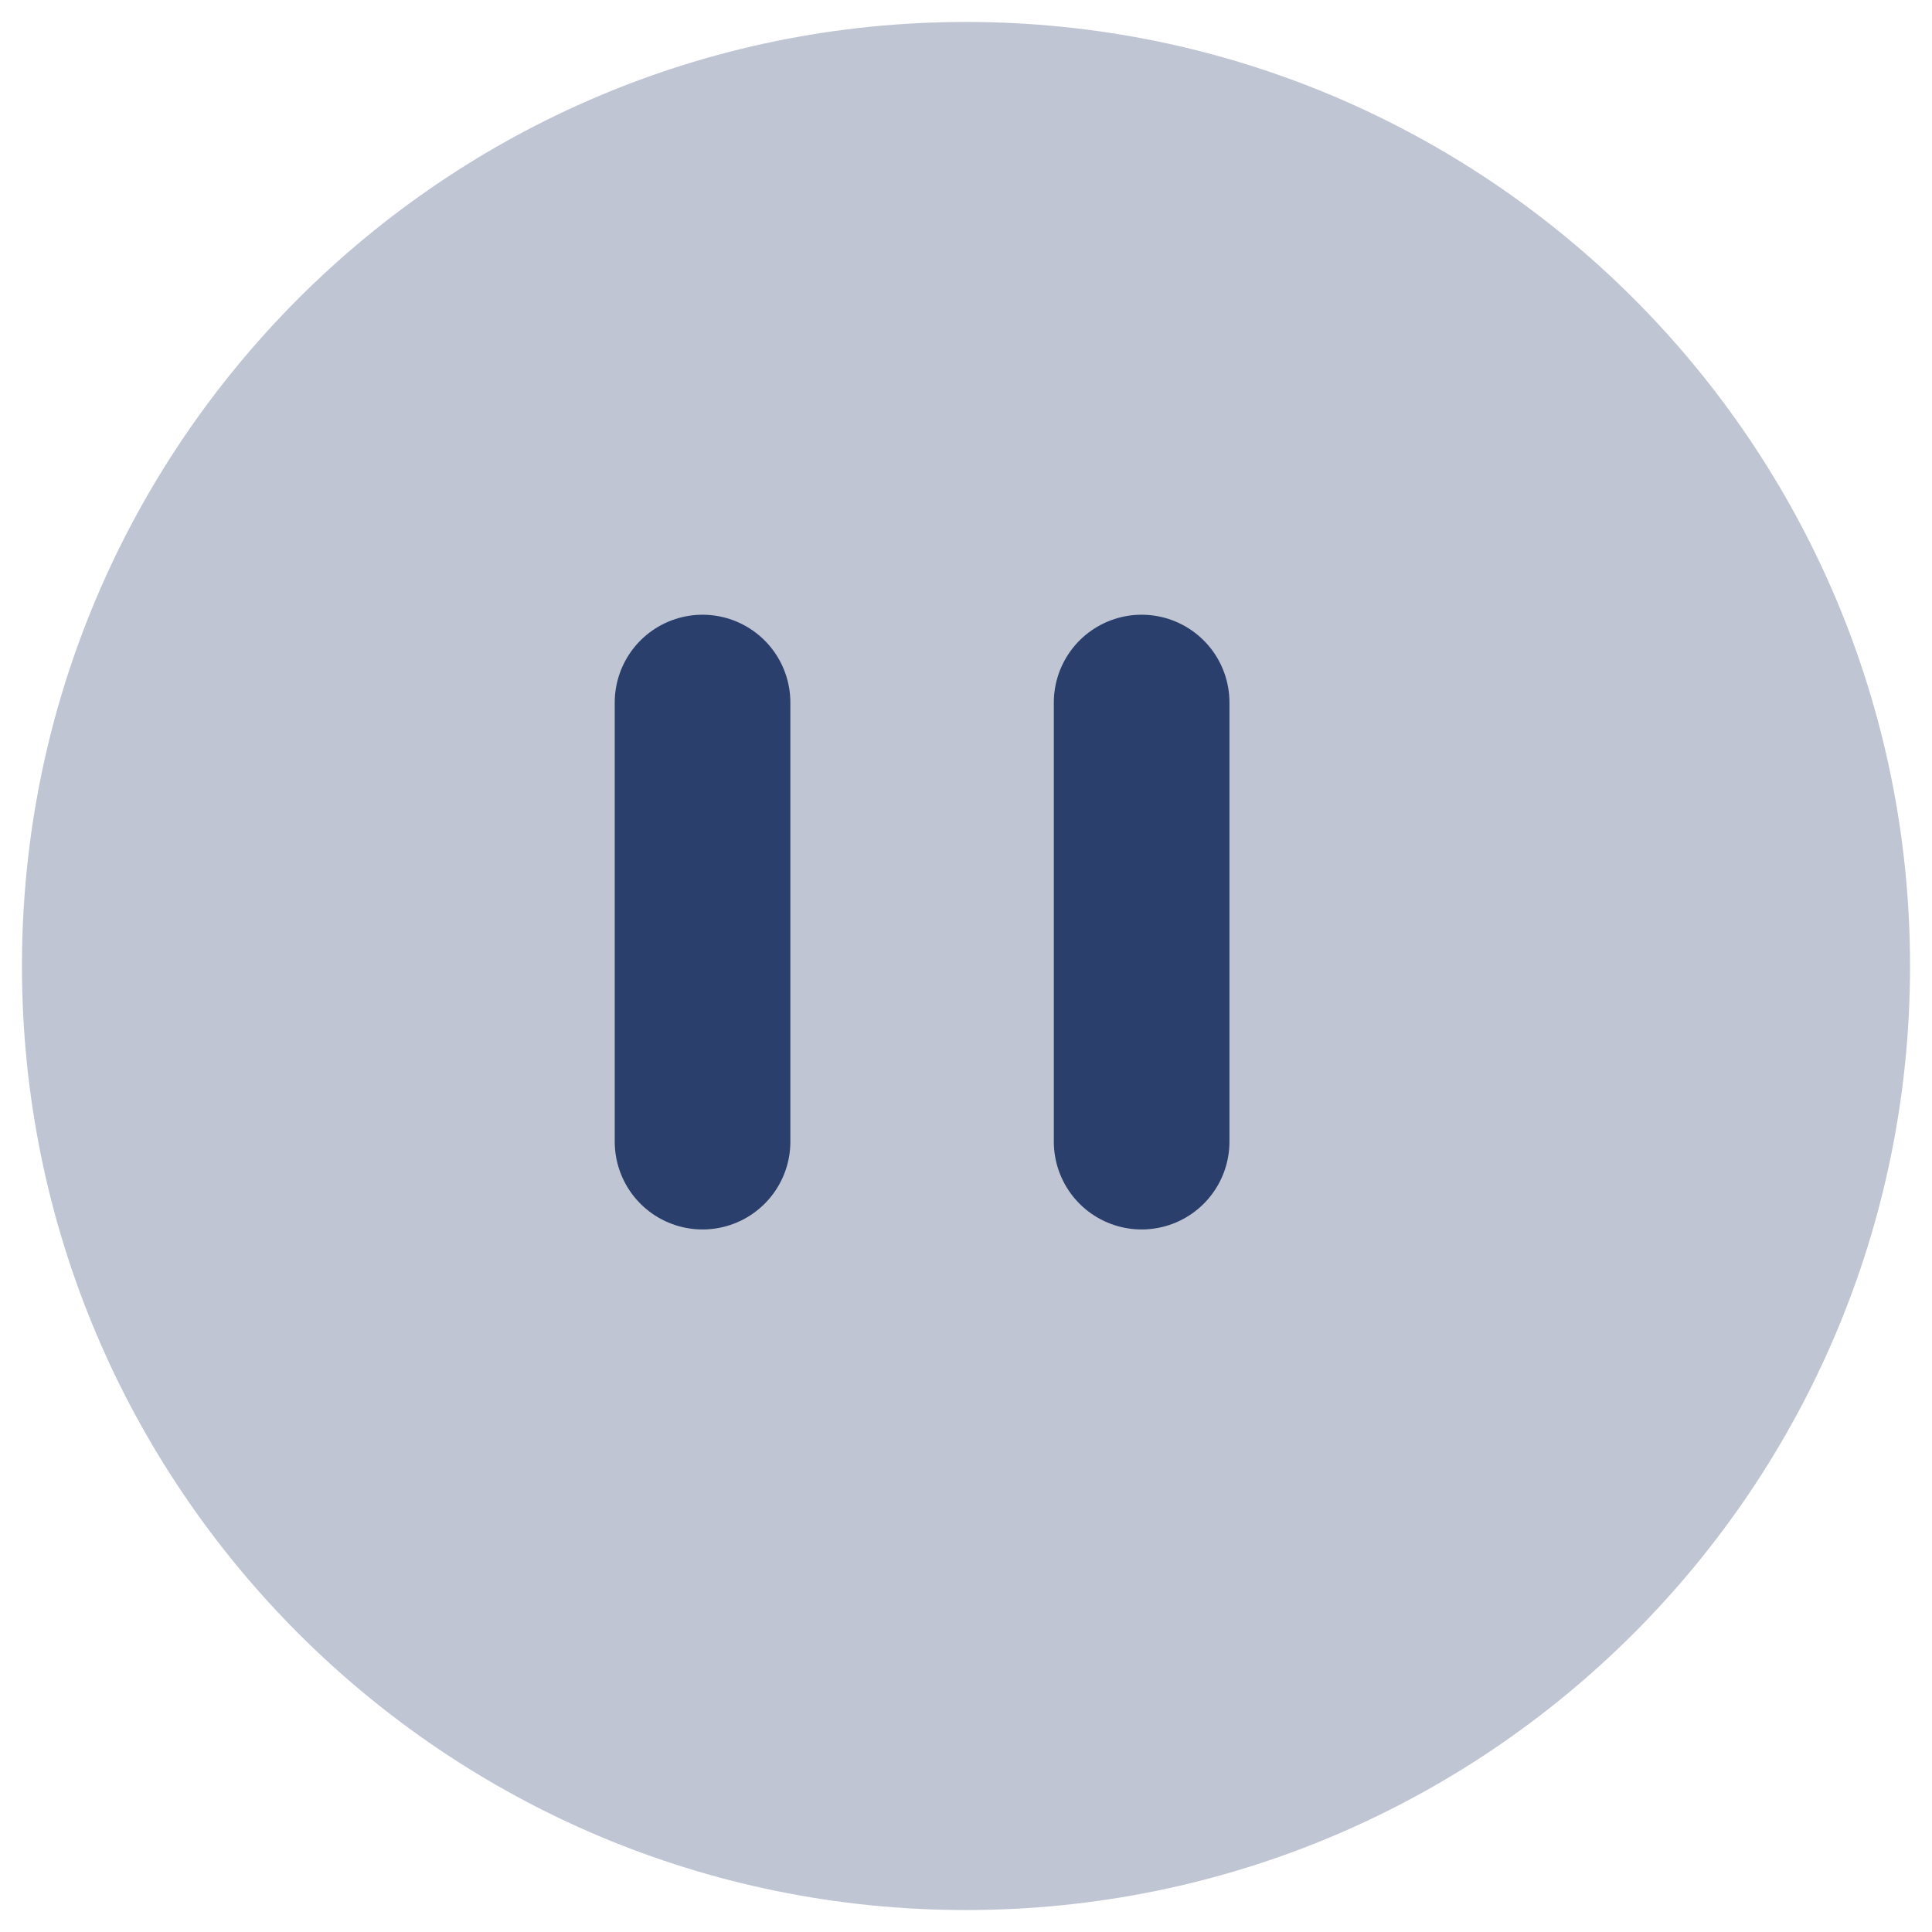 <svg width="22" height="22" viewBox="0 0 22 22" fill="none" xmlns="http://www.w3.org/2000/svg">
<path opacity="0.3" fill-rule="evenodd" clip-rule="evenodd" d="M11 0.25C5.063 0.25 0.25 5.063 0.25 11C0.25 16.937 5.063 21.75 11 21.75C16.937 21.75 21.75 16.937 21.75 11C21.75 5.063 16.937 0.25 11 0.25Z" fill="#2B3F6C"/>
<path d="M8 8L8 13" stroke="#2B3F6C" stroke-width="2" stroke-linecap="round"/>
<path d="M13 8L13 13" stroke="#2B3F6C" stroke-width="2" stroke-linecap="round"/>
</svg>
